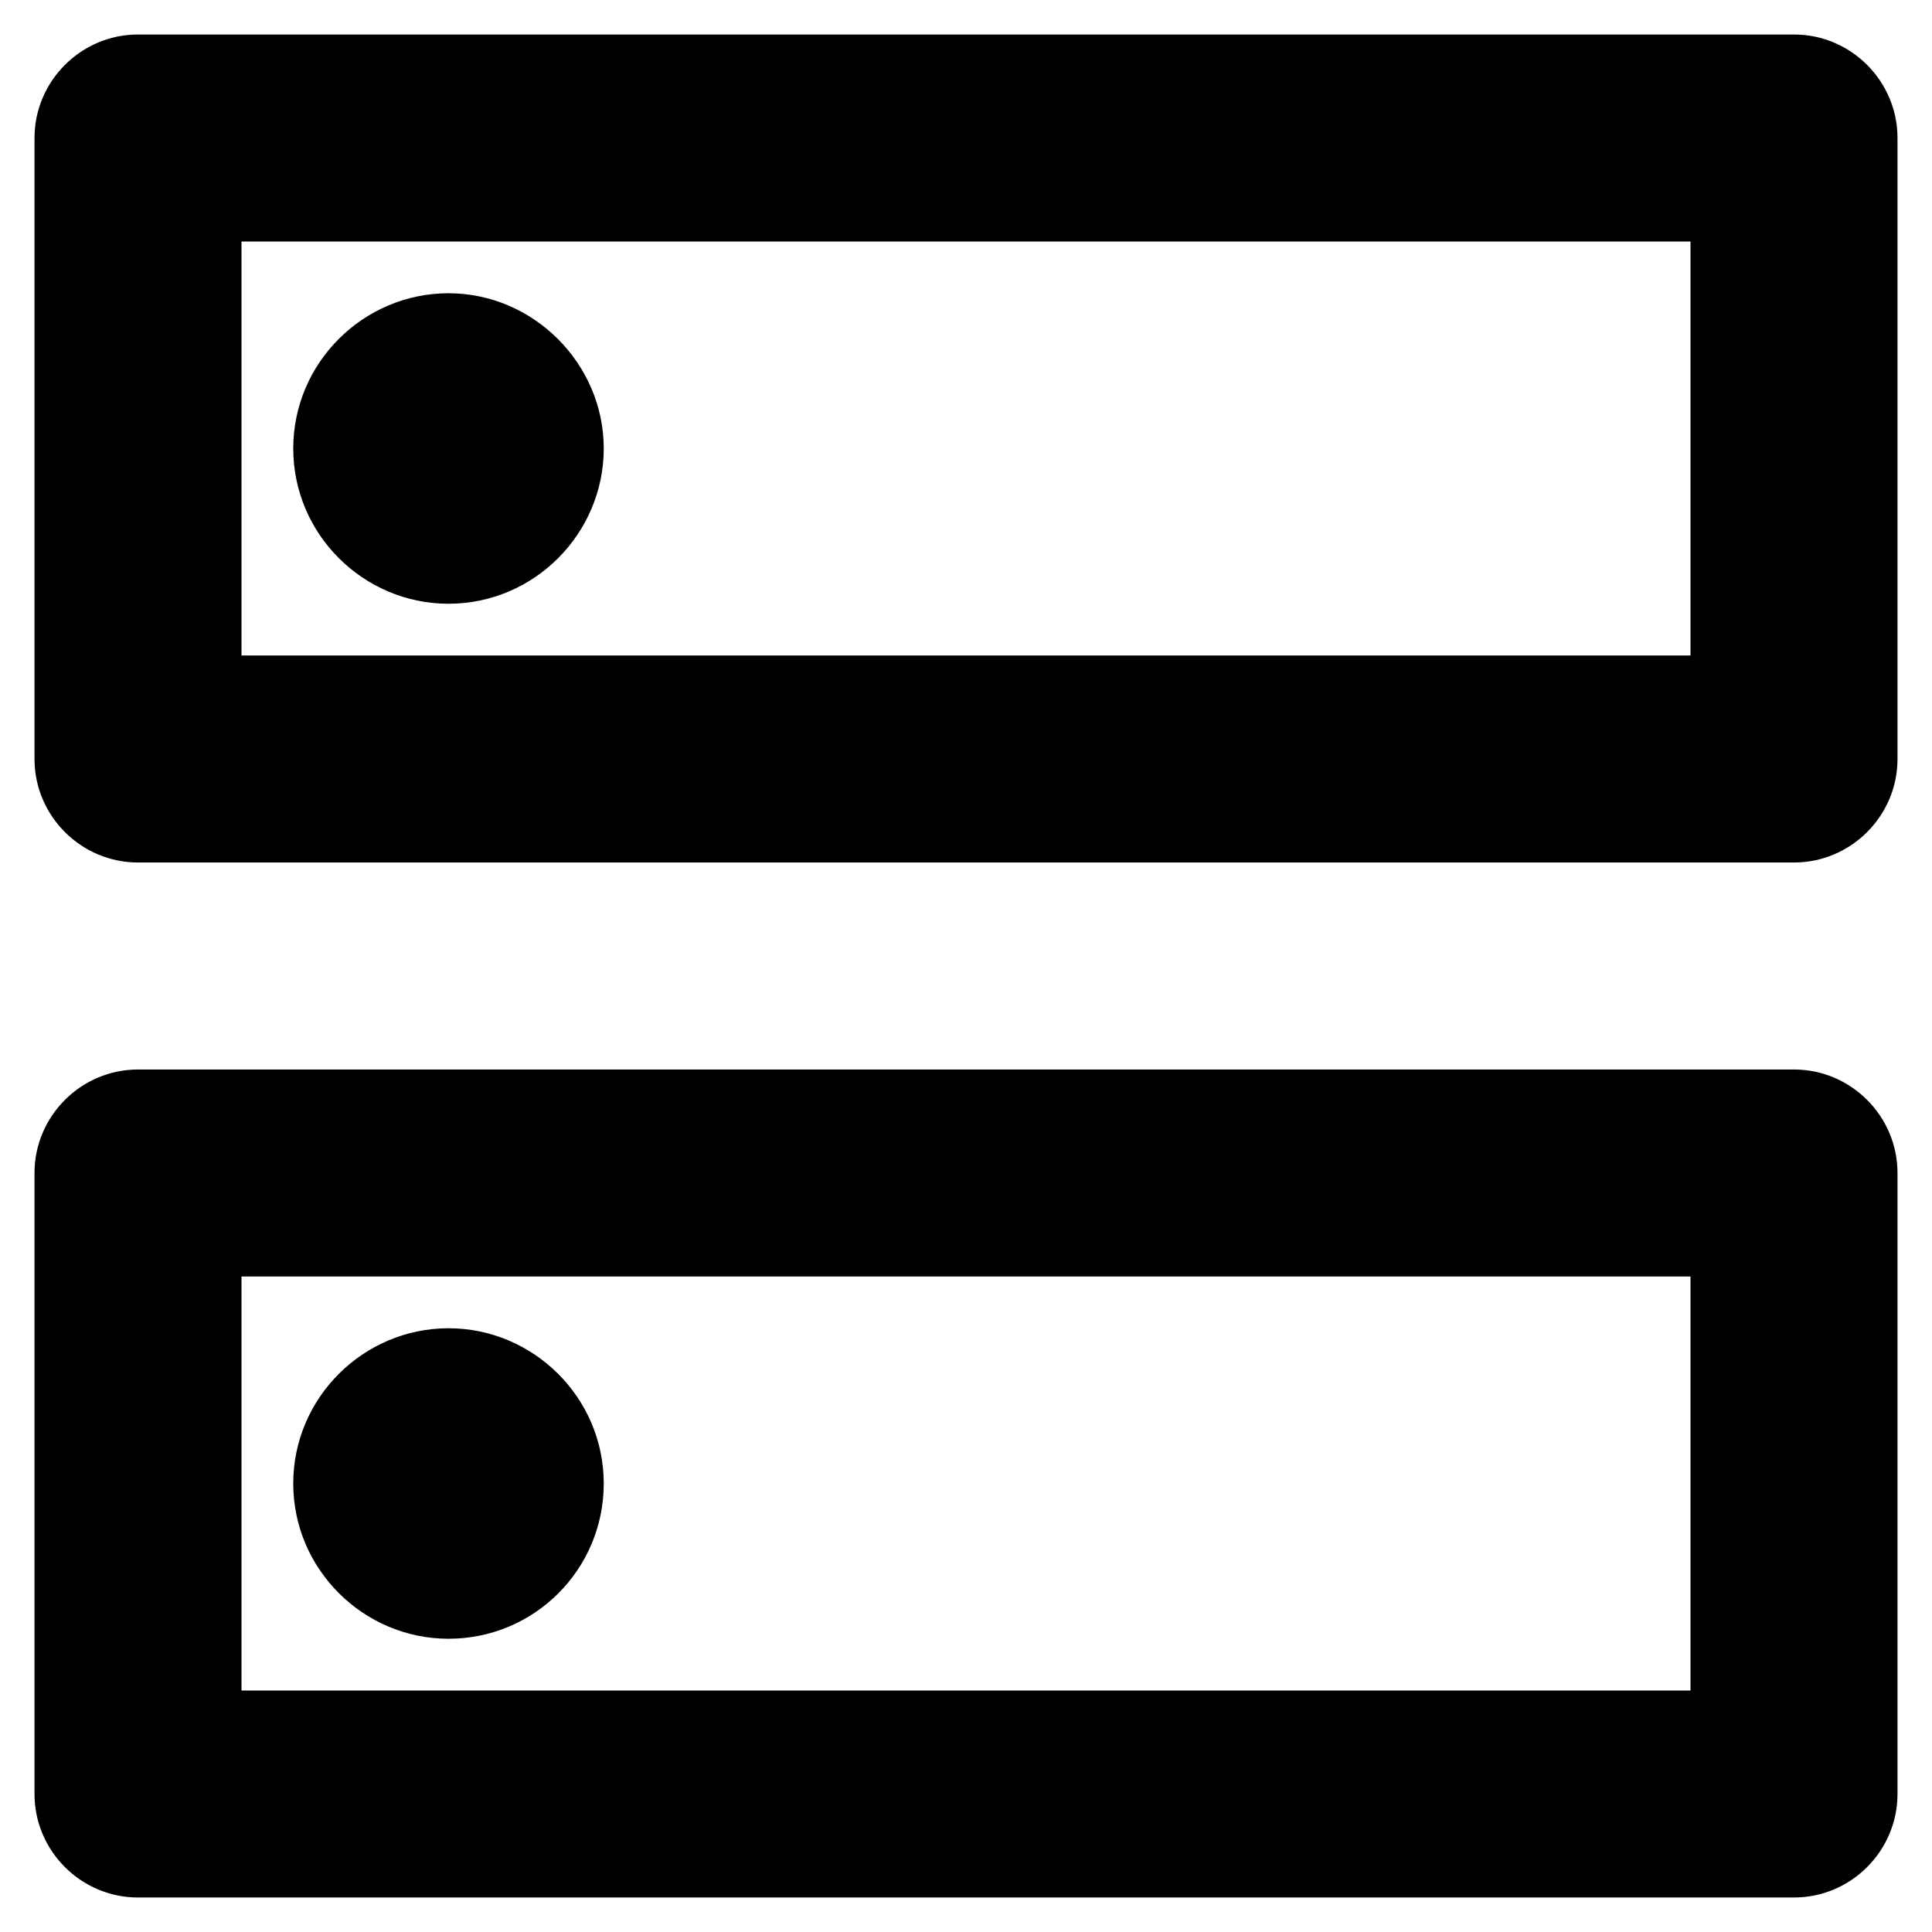 <svg width="28" height="28" viewBox="0 0 28 28" fill="currentColor" xmlns="http://www.w3.org/2000/svg">
<path d="M24.5 18.5V24.5H3.5V18.5H24.5ZM26 15.5H2C1.175 15.5 0.5 16.175 0.5 17V26C0.5 26.825 1.175 27.5 2 27.5H26C26.825 27.5 27.5 26.825 27.5 26V17C27.5 16.175 26.825 15.5 26 15.5ZM6.5 23.75C5.27 23.75 4.25 22.745 4.25 21.5C4.25 20.255 5.27 19.25 6.5 19.25C7.73 19.25 8.75 20.255 8.75 21.5C8.75 22.745 7.745 23.75 6.5 23.75ZM24.5 3.5V9.5H3.5V3.5H24.5ZM26 0.5H2C1.175 0.5 0.5 1.175 0.5 2V11C0.5 11.825 1.175 12.5 2 12.5H26C26.825 12.5 27.5 11.825 27.5 11V2C27.5 1.175 26.825 0.5 26 0.5ZM6.5 8.75C5.27 8.75 4.25 7.745 4.25 6.5C4.25 5.255 5.27 4.25 6.5 4.25C7.73 4.25 8.75 5.27 8.75 6.5C8.75 7.73 7.745 8.75 6.5 8.75Z" fill="current"/>
</svg>
